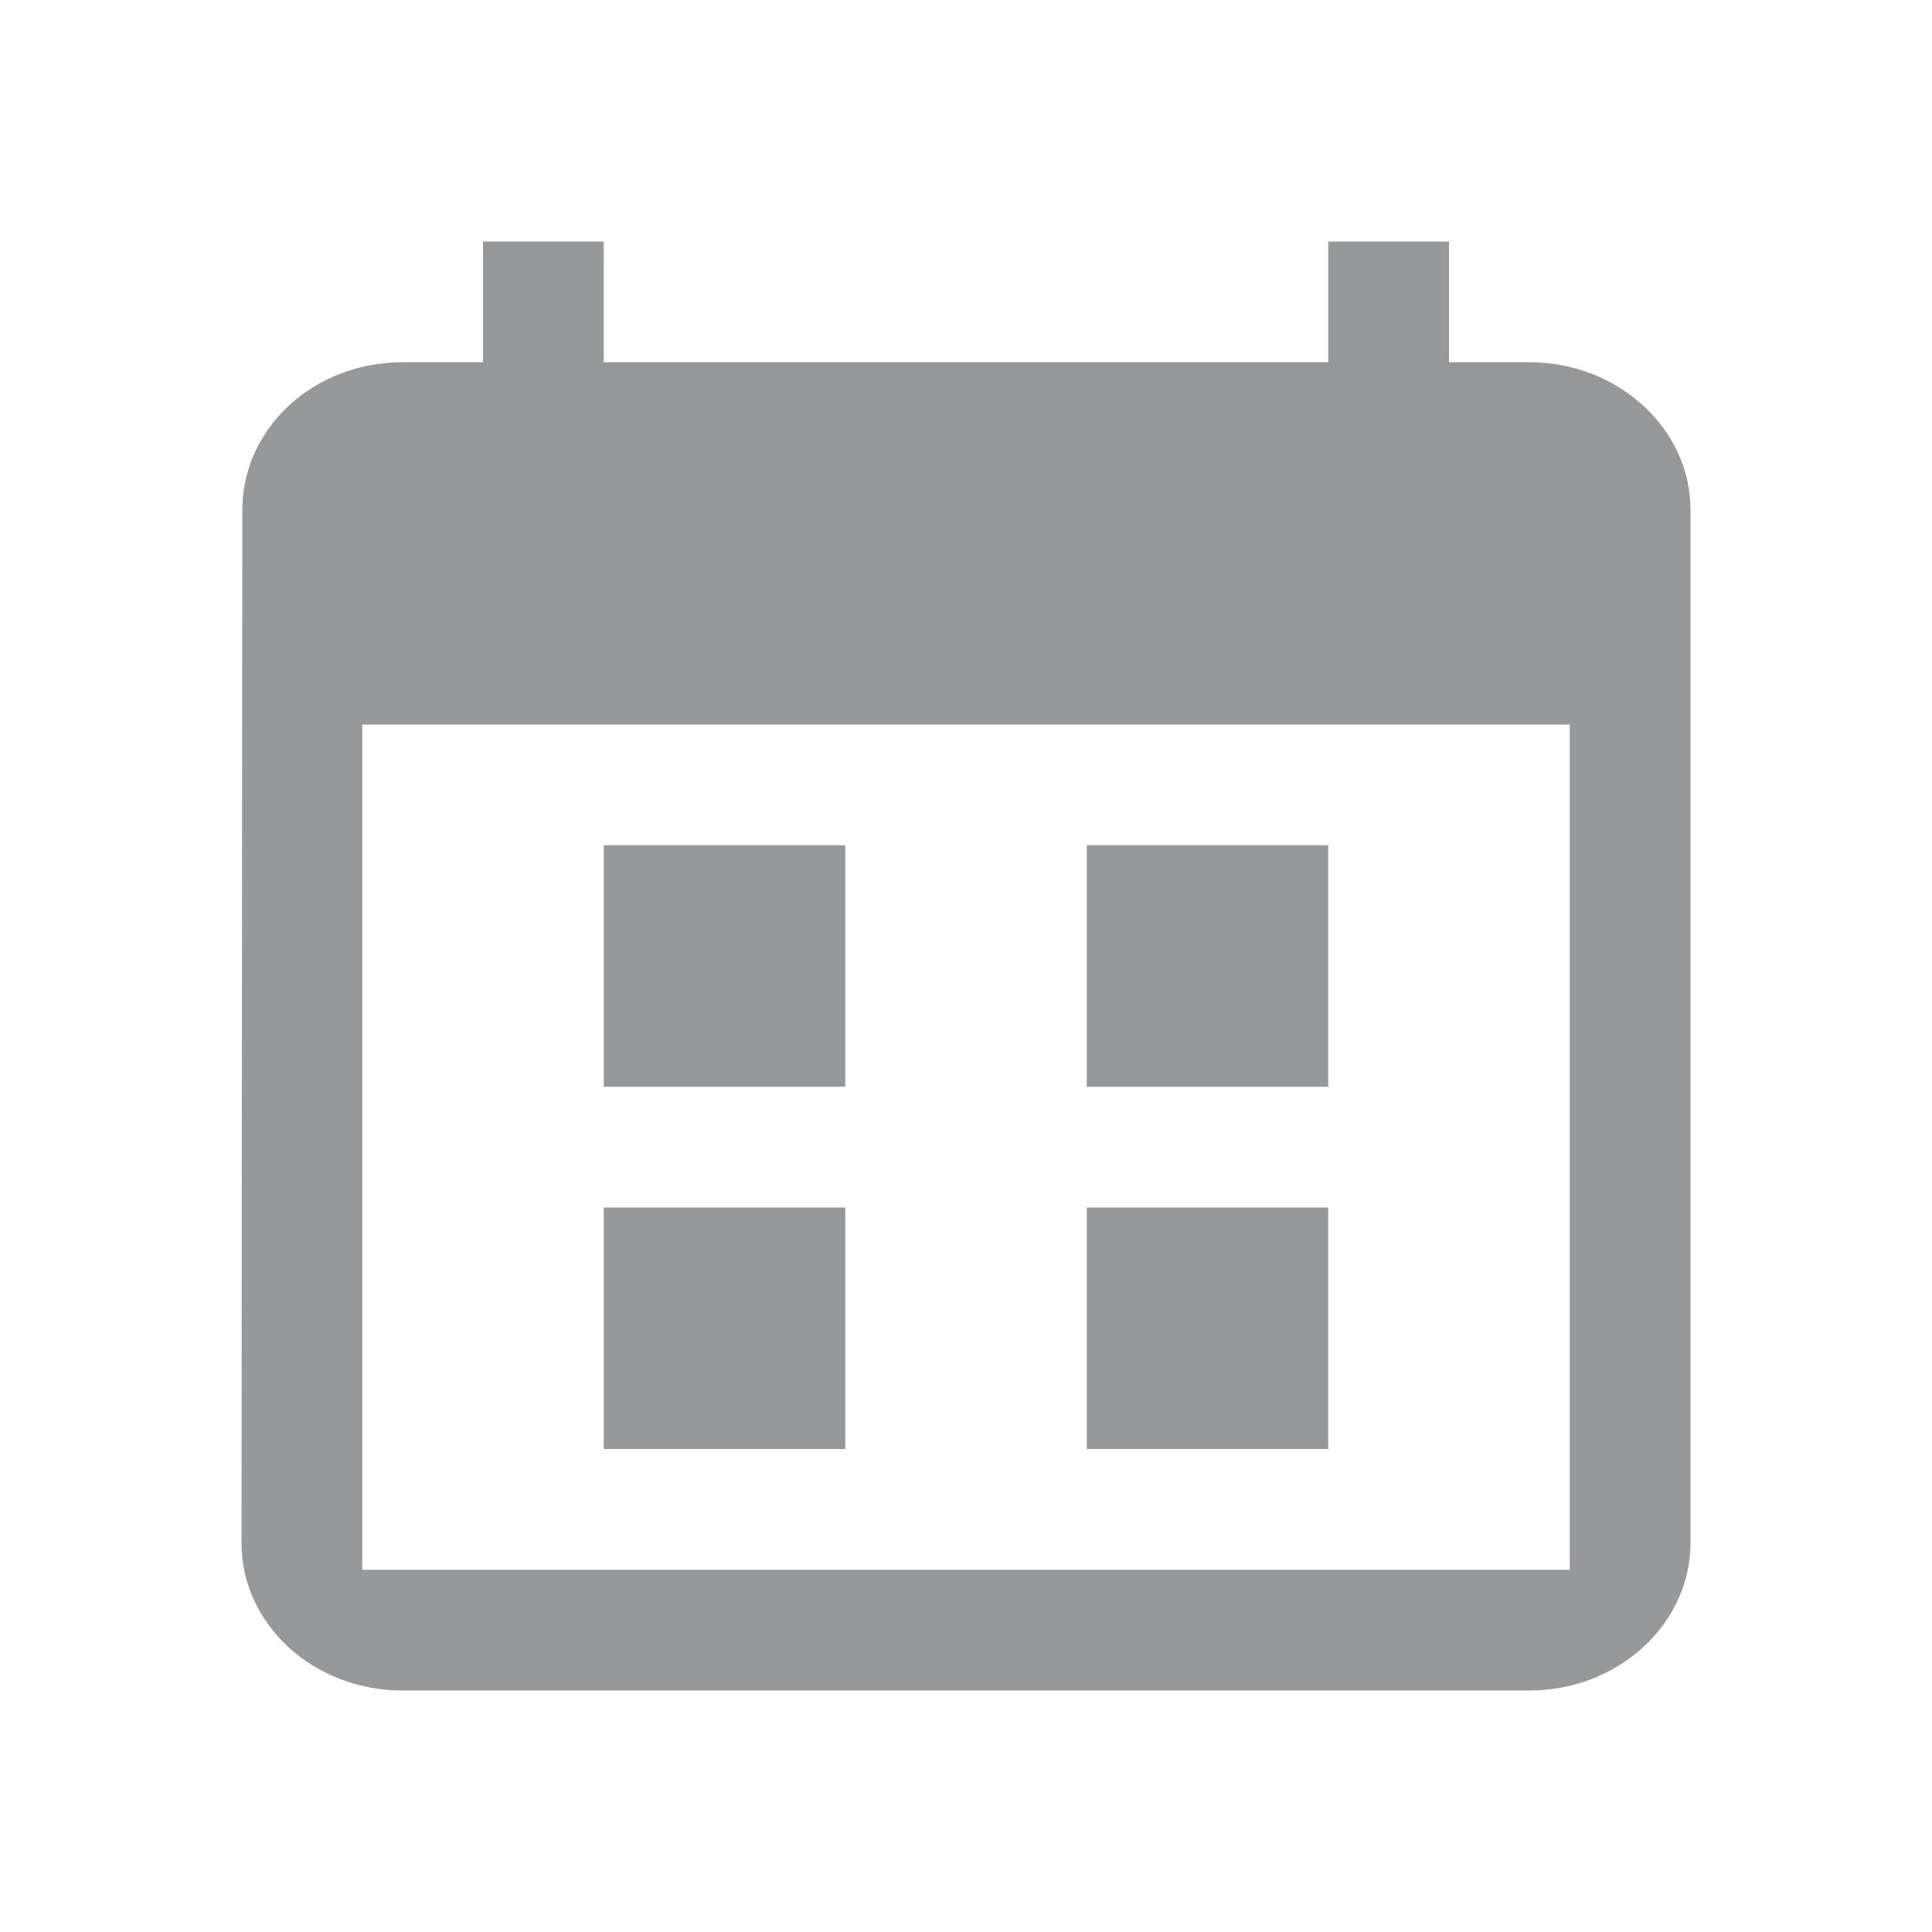 <svg width="16" height="16" viewBox="0 0 16 16" xmlns="http://www.w3.org/2000/svg">
    <path d="M3.333 3c-.74 0-1.326.55-1.326 1.222L2 12.778C2 13.45 2.593 14 3.333 14h9.334C13.4 14 14 13.45 14 12.778V4.222C14 3.55 13.4 3 12.667 3H3.333zM13 13H3V6h10v7zM5 7h2v2H5V7zm4 0h2v2H9V7zm-4 3h2v2H5v-2zm4 0h2v2H9v-2zm2-7h1V2h-1v1zM4 3h1V2H4v1z" fill="#969899" fill-rule="evenodd"/>
</svg>
